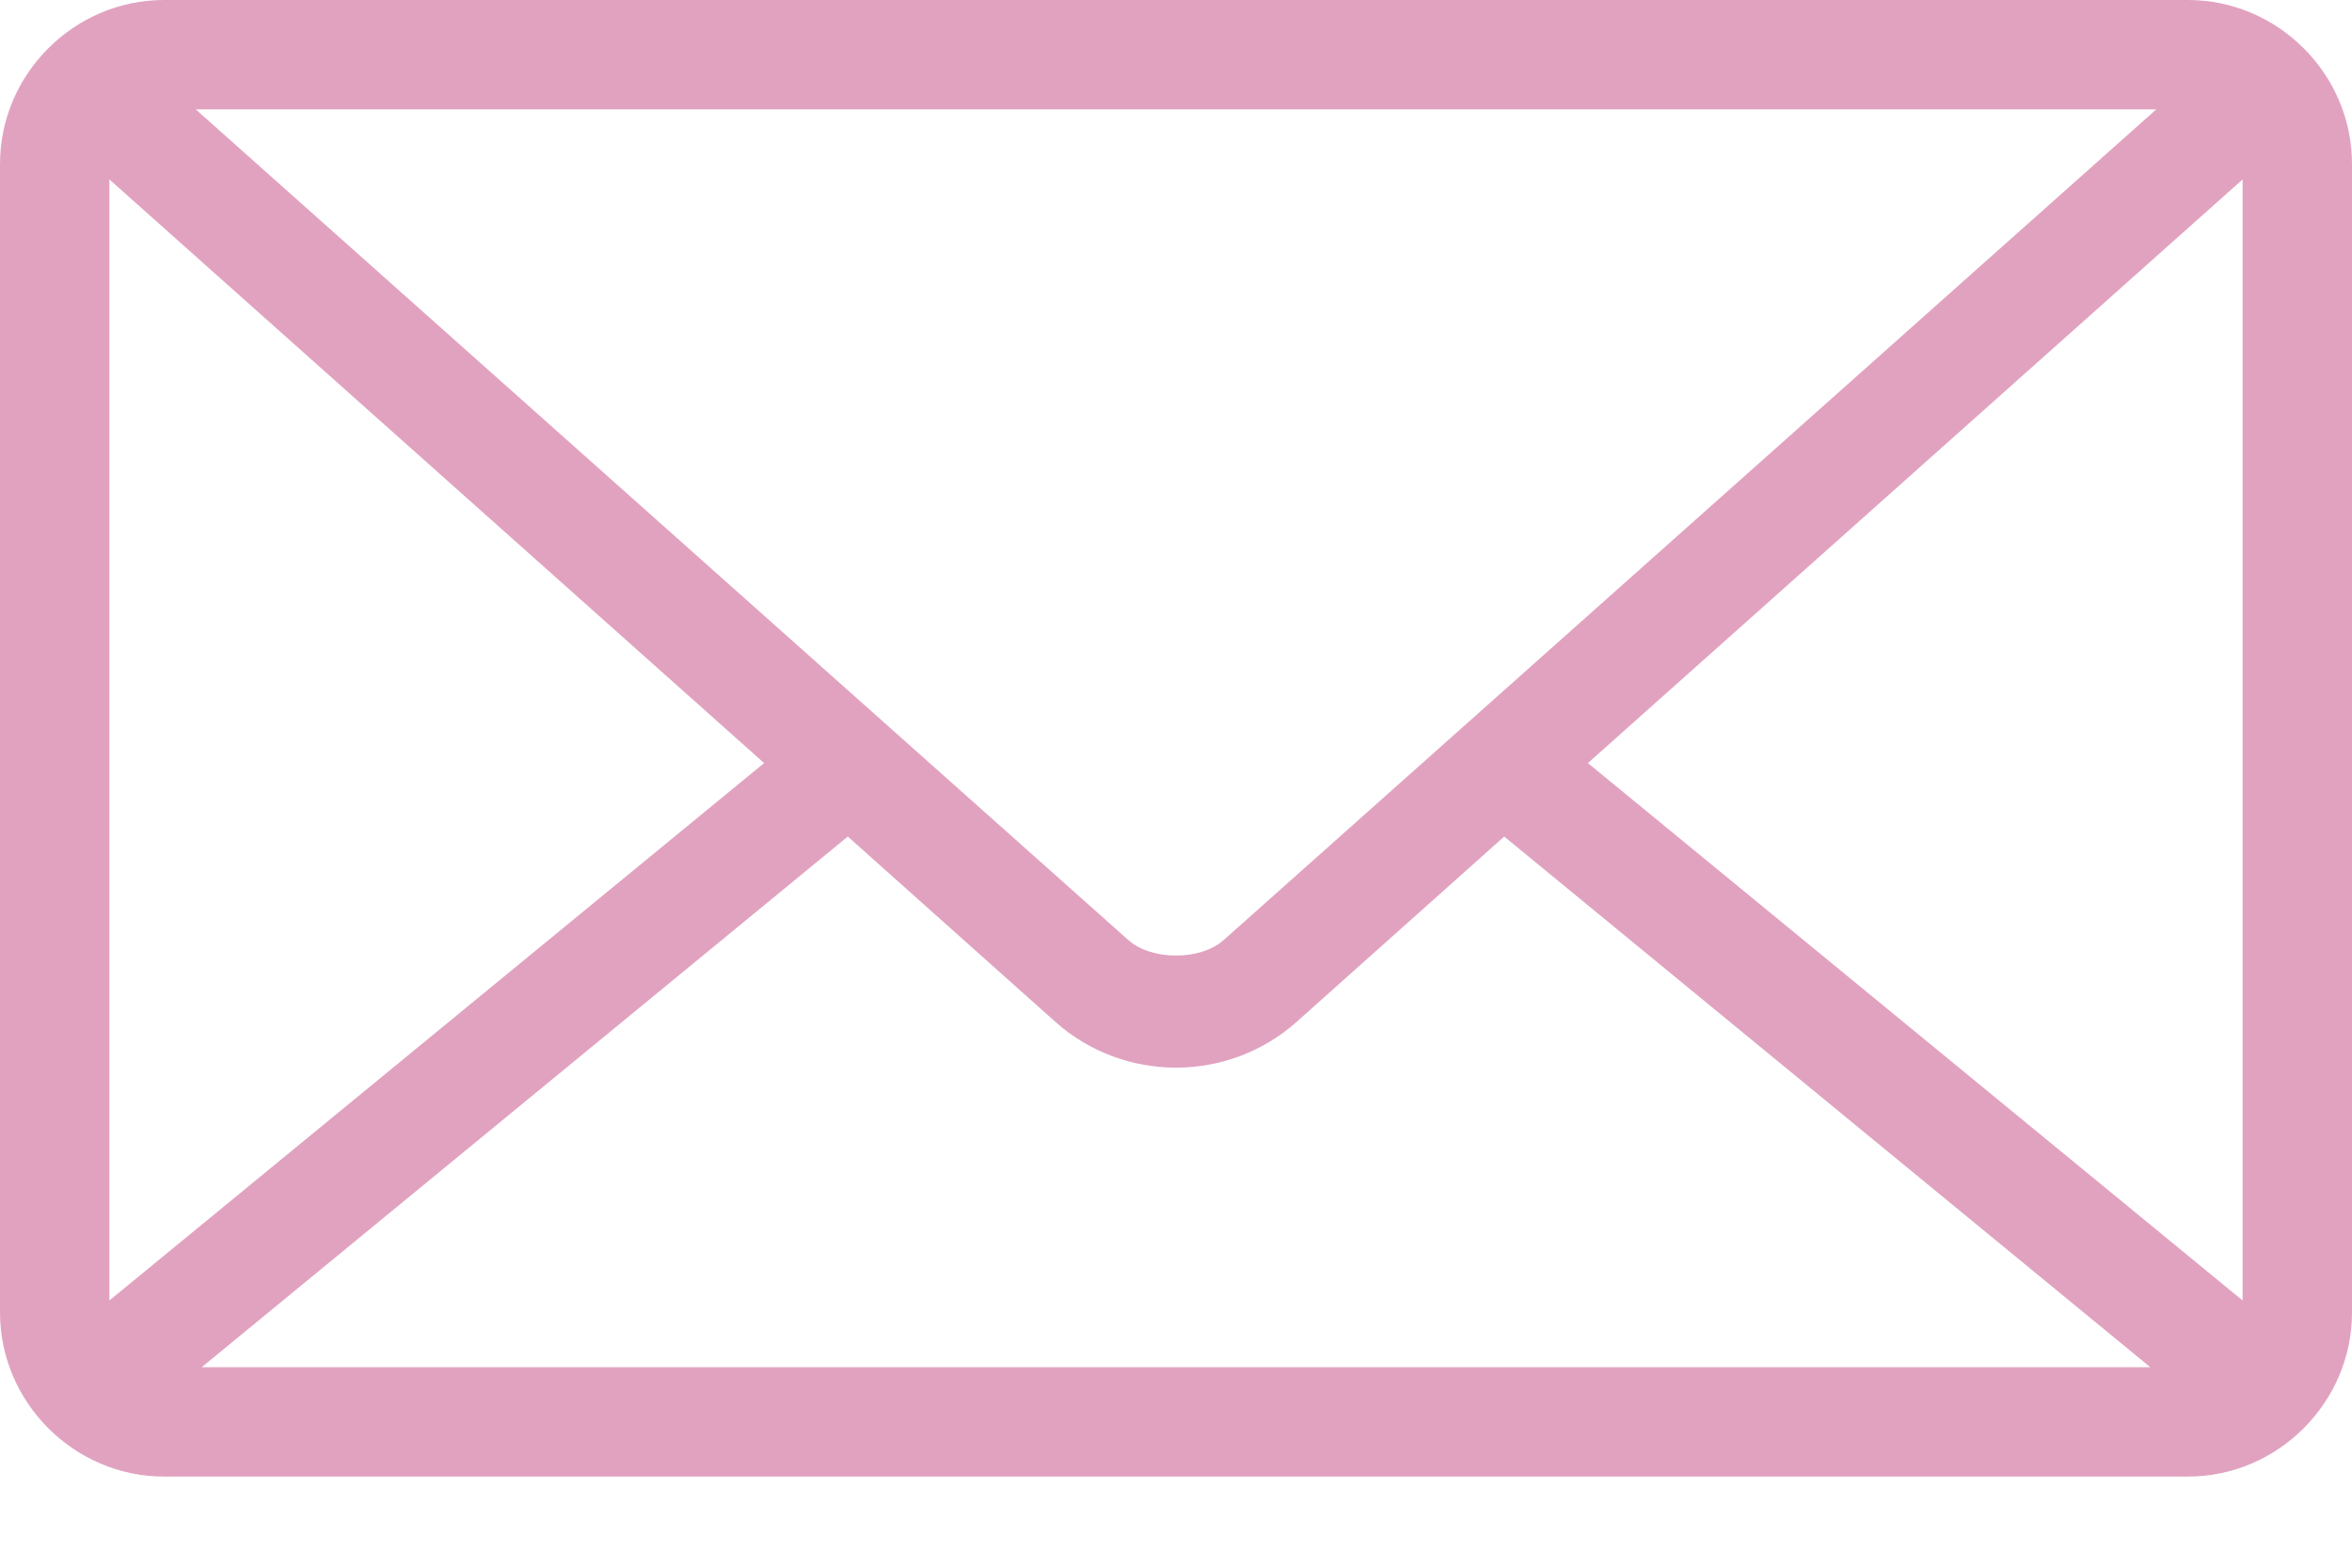 <svg width="24" height="16" viewBox="0 0 24 16" fill="none" xmlns="http://www.w3.org/2000/svg">
<path d="M1.674 0C0.756 0 0 0.756 0 1.674V13.395C0 14.313 0.756 15.07 1.674 15.07H22.326C23.244 15.07 24 14.313 24 13.395V1.674C24 0.756 23.244 0 22.326 0H1.674ZM1.997 1.116H22.003L12.488 9.593C12.25 9.806 11.75 9.806 11.512 9.593L1.997 1.116ZM1.116 1.831L7.797 7.788L1.116 13.273V1.831ZM22.884 1.831V13.273L16.203 7.788L22.884 1.831ZM8.651 8.538L10.77 10.43C11.468 11.052 12.532 11.052 13.23 10.43L15.349 8.538L21.942 13.954H2.058L8.651 8.538Z" fill="#E1A2C0"/>
</svg>
